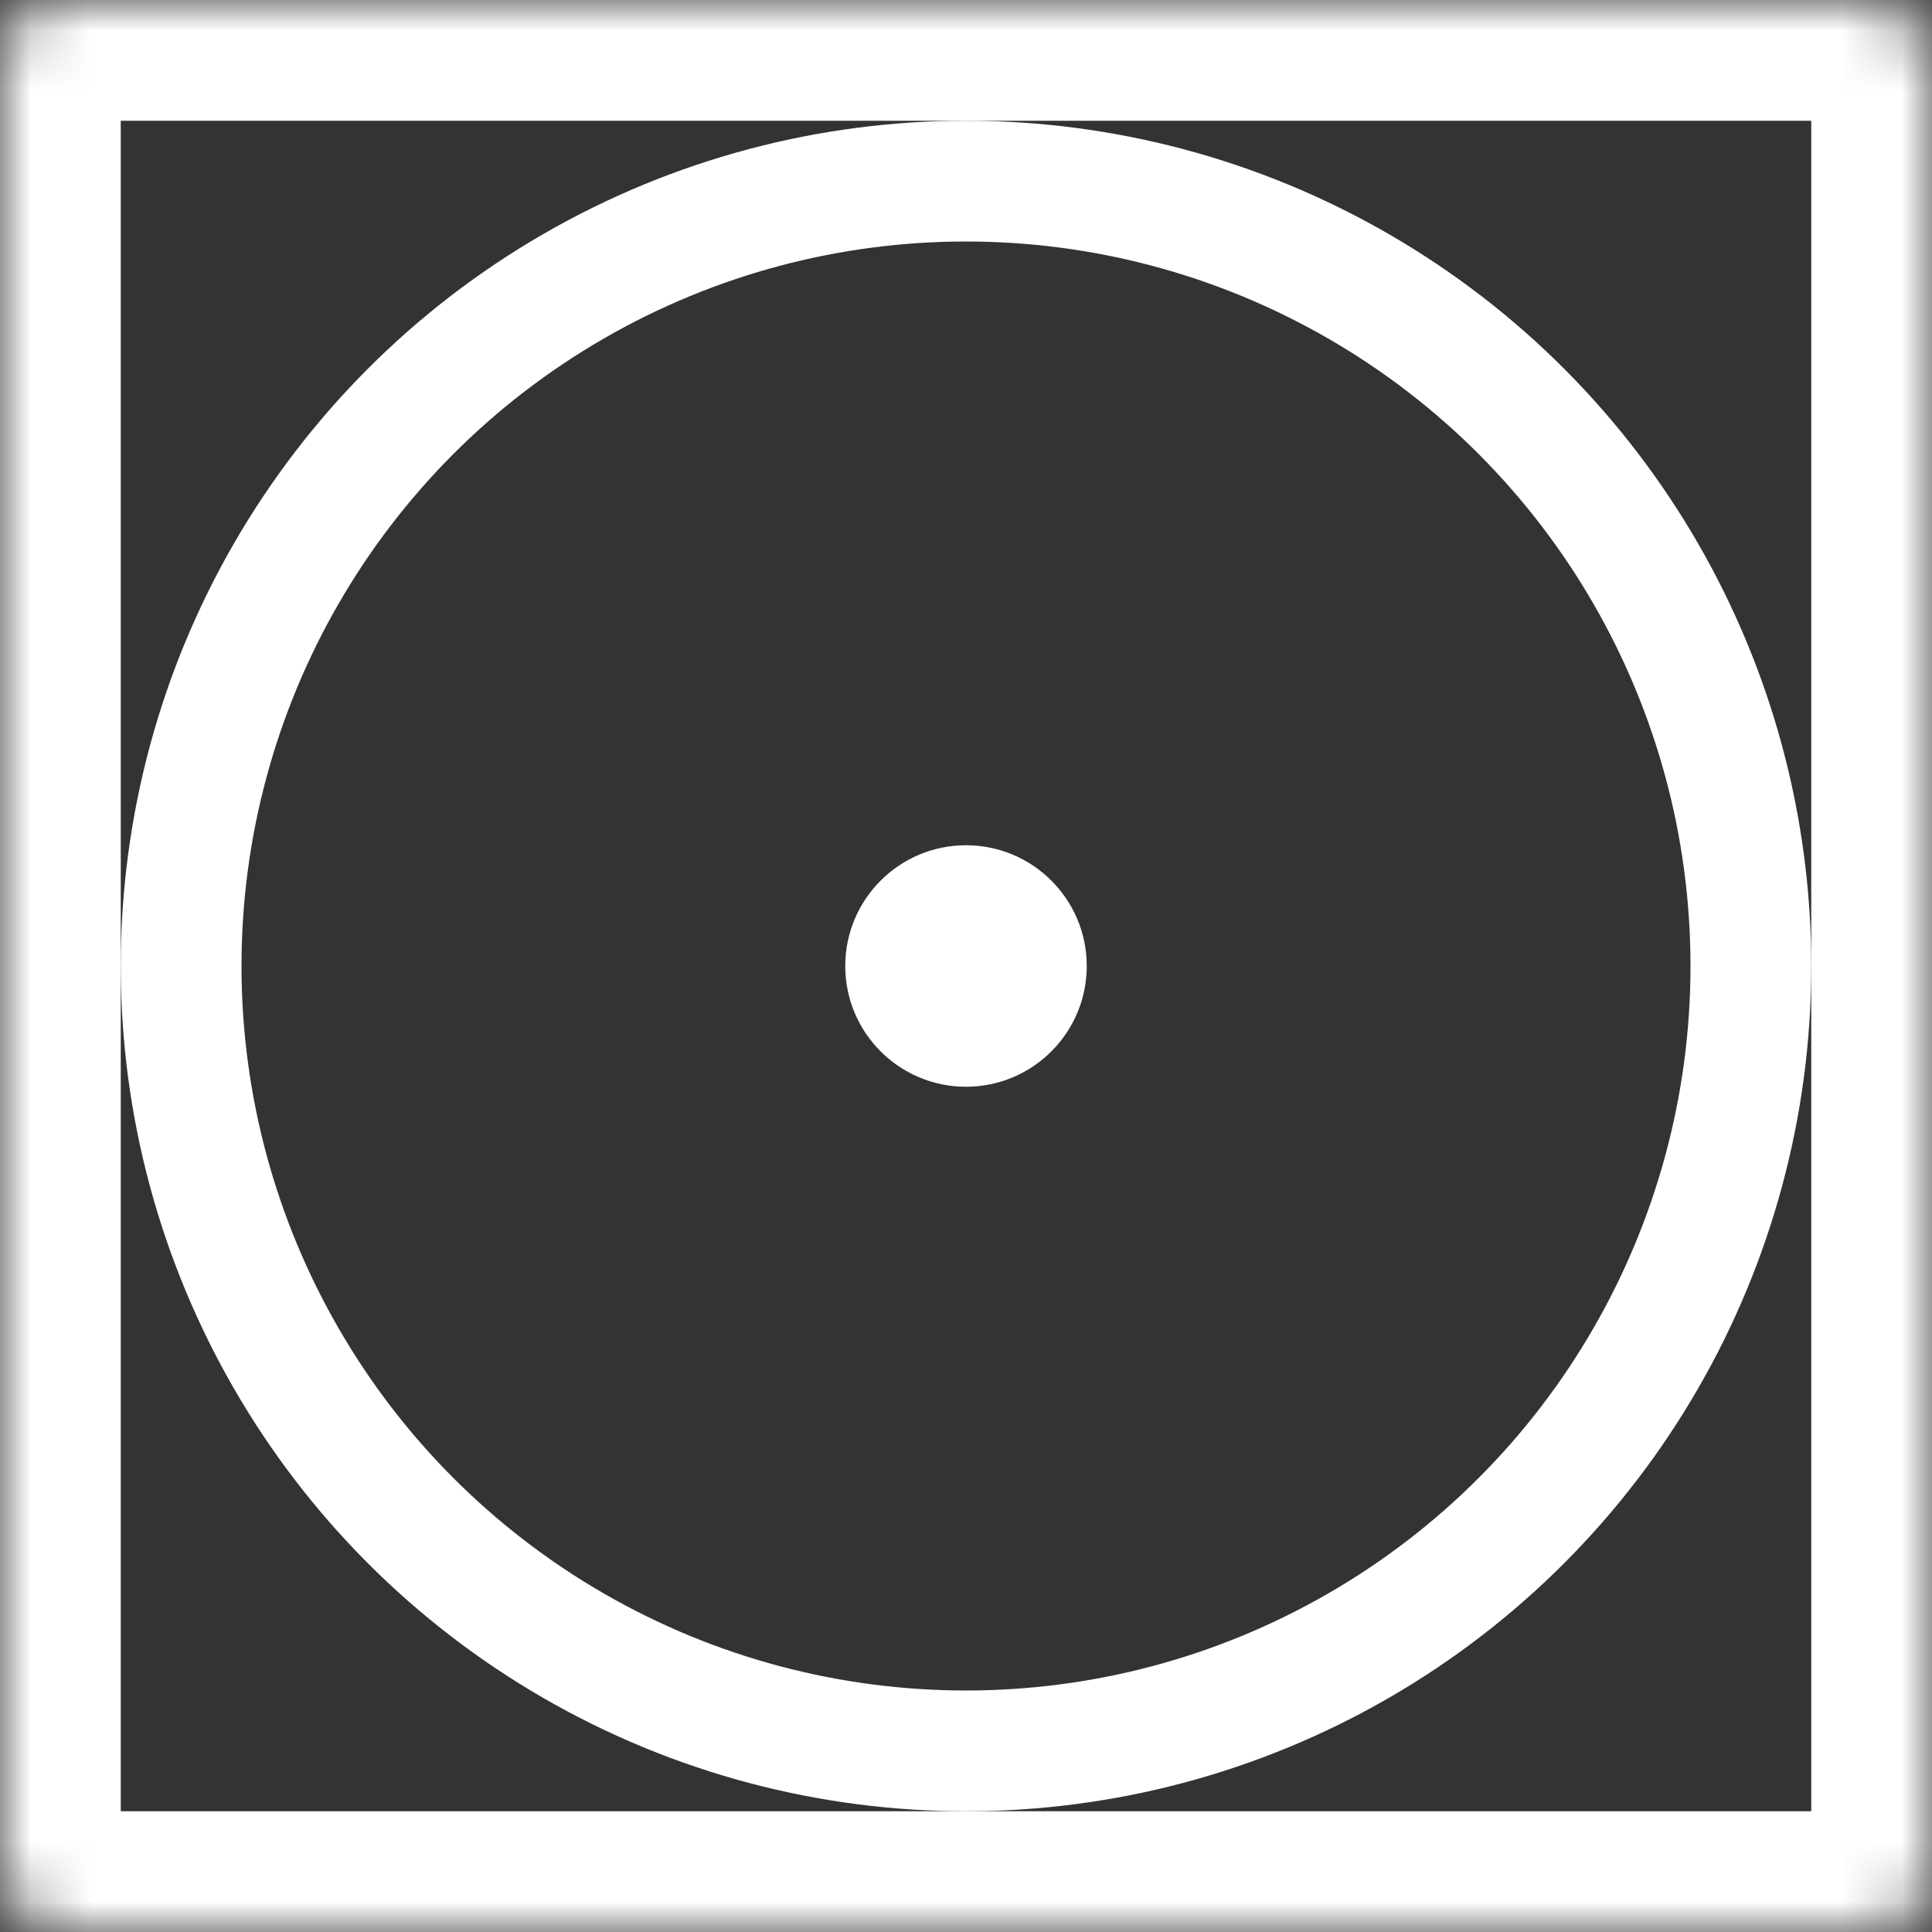 <svg width="32" height="32" viewBox="0 0 32 32" fill="none" xmlns="http://www.w3.org/2000/svg">
  <rect x="0" y="0" width="32" height="32" fill="#333333" stroke="none"/>
  <circle cx="16" cy="16" r="13" stroke="white" stroke-width="2"/>
  <mask id="path-2-inside-1" fill="white">
    <rect width="32" height="32" rx="1"/>
  </mask>
  <rect width="32" height="32" rx="1" stroke="white" stroke-width="4" mask="url(#path-2-inside-1)"/>
  <circle cx="16" cy="16" r="2" fill="white"/>
</svg>
